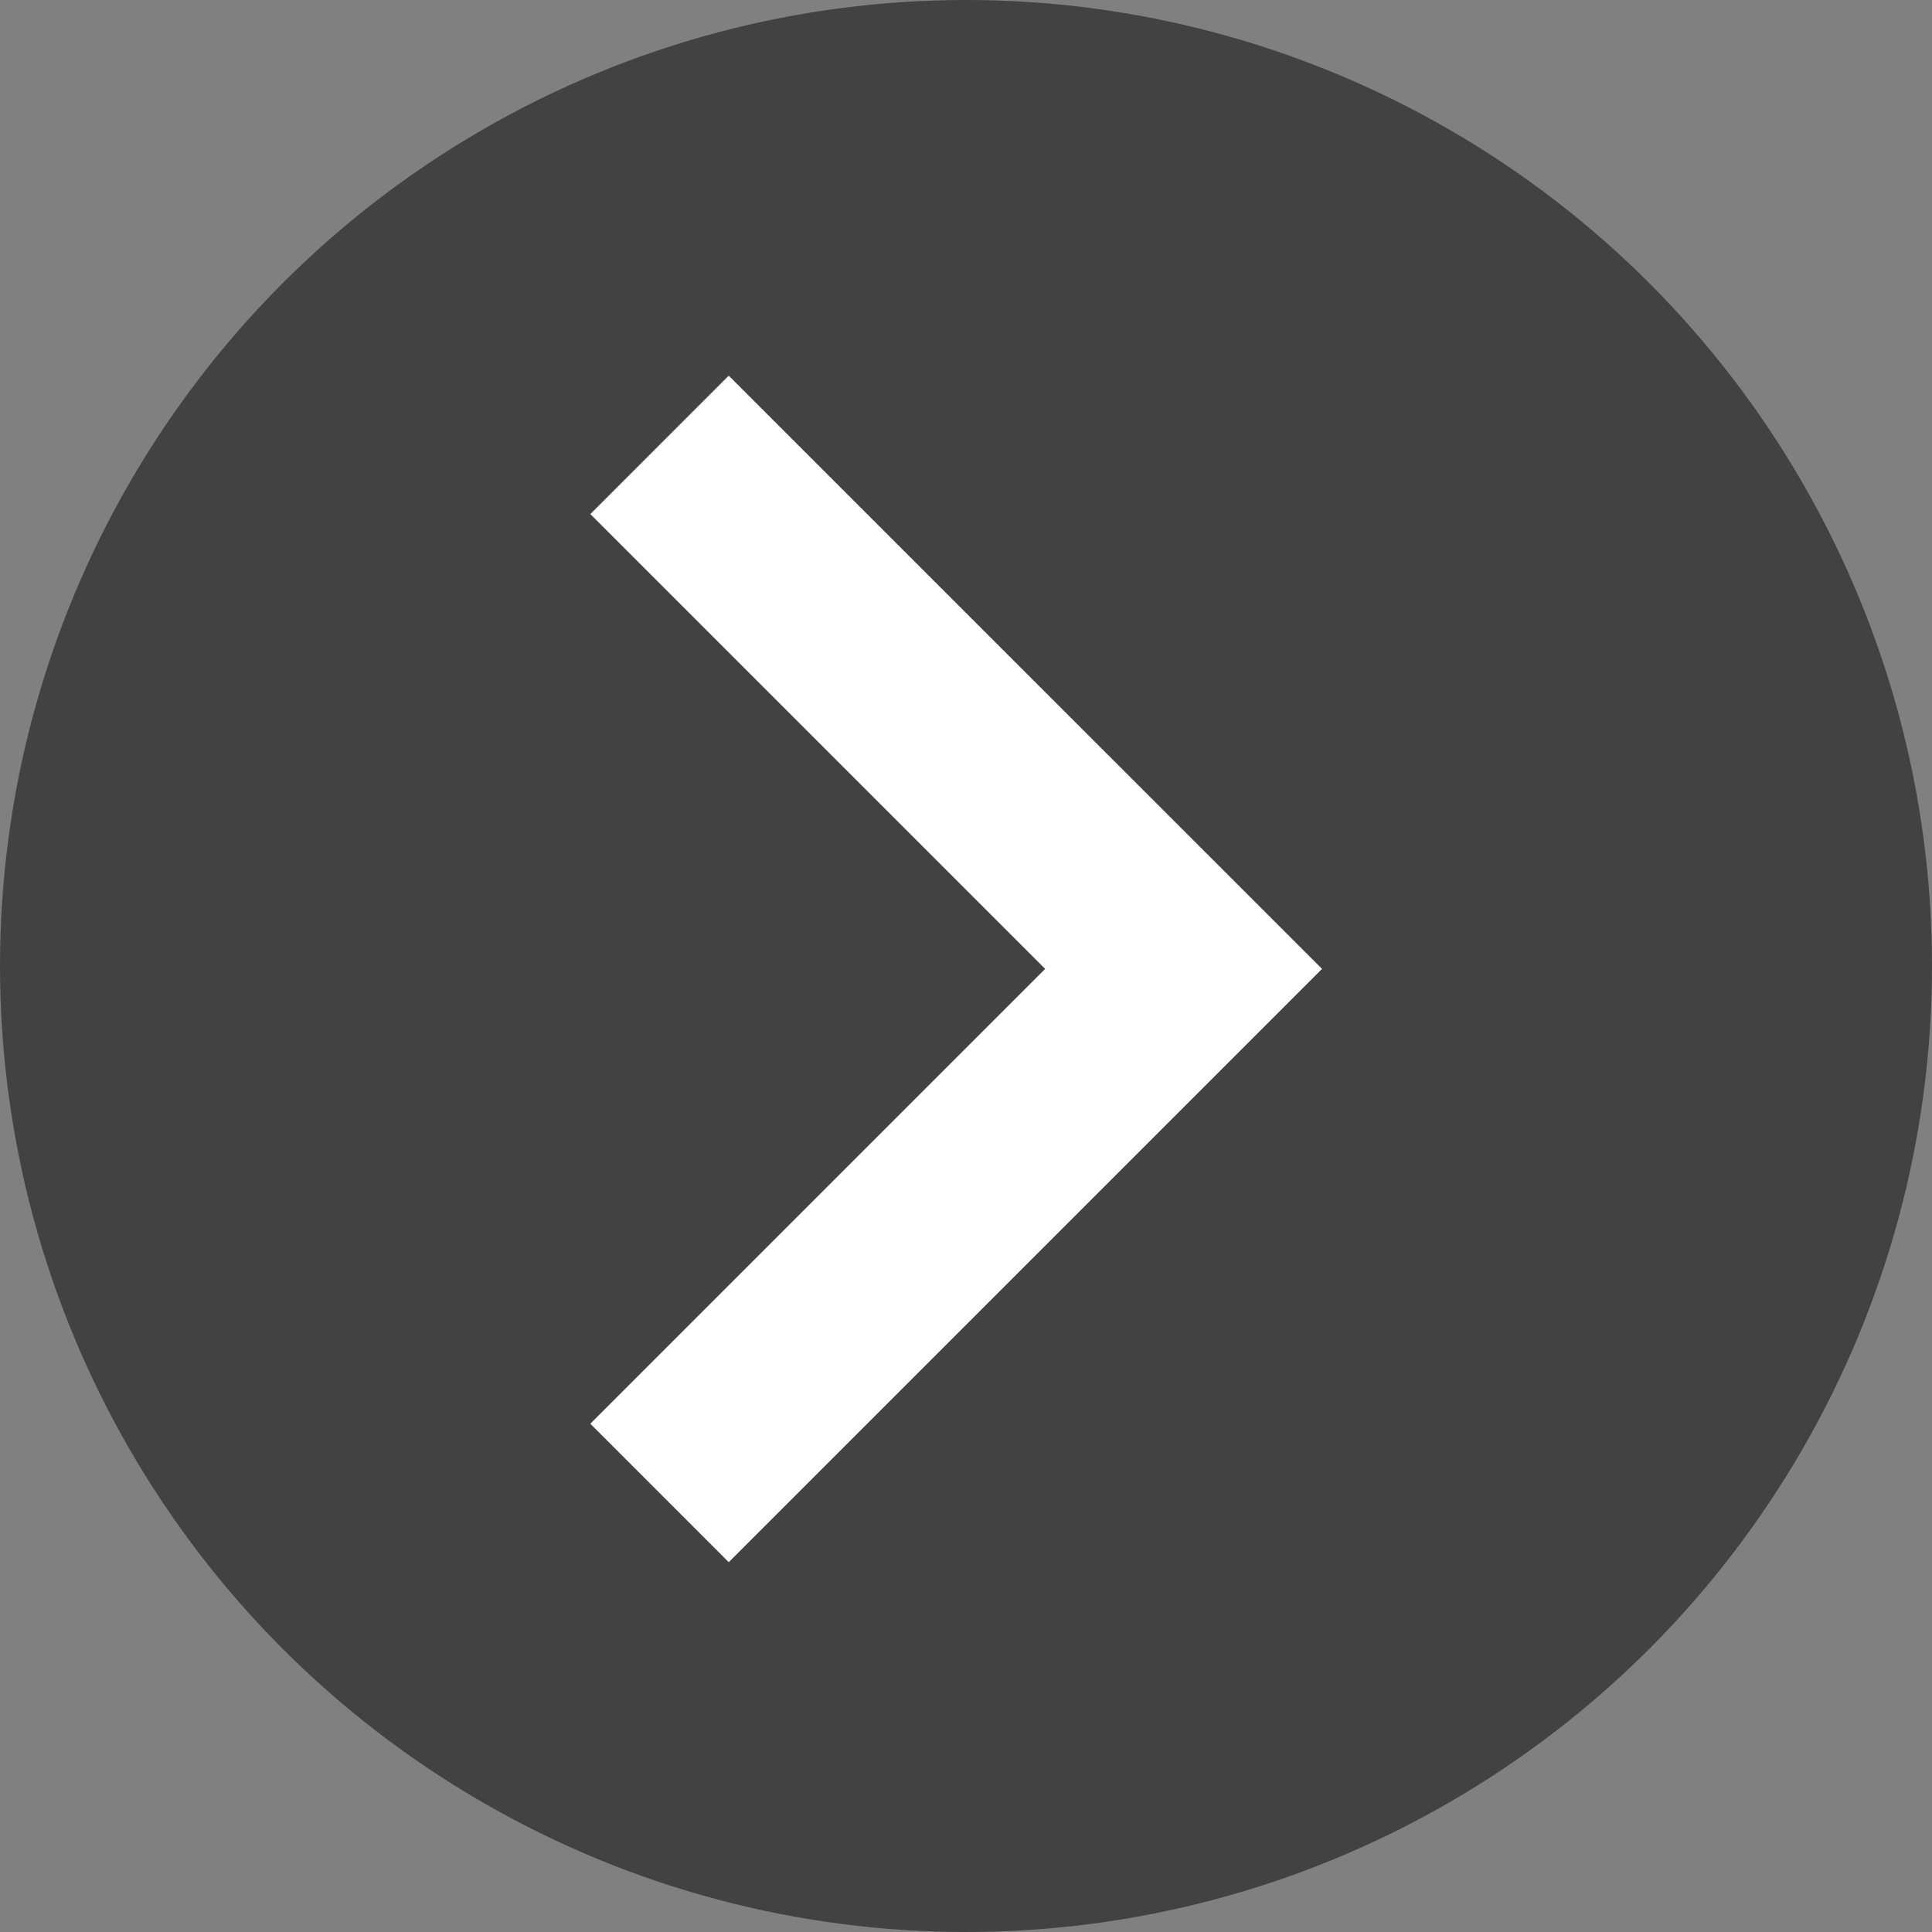 <svg xmlns="http://www.w3.org/2000/svg" width="36" height="36" viewBox="0 0 36 36">
  <rect x="0" y="0" width="36" height="36" fill="#808080" stroke="none"/>
  <g id="right_arrow_dark" transform="translate(216 1321) rotate(180)">
    <g id="left_arrow" transform="translate(180 1285)">
      <circle id="Ellipse_401" data-name="Ellipse 401" cx="18" cy="18" r="18" transform="translate(36 36) rotate(180)" fill="#424242"/>
    </g>
    <path id="path" d="M8.6,8.579,11.179,6,22.234,17.054,11.179,28.109,8.6,25.529l8.475-8.475Z" transform="translate(213.6 1320) rotate(180)" fill="#fff" fill-rule="evenodd"/>
  </g>
</svg>
